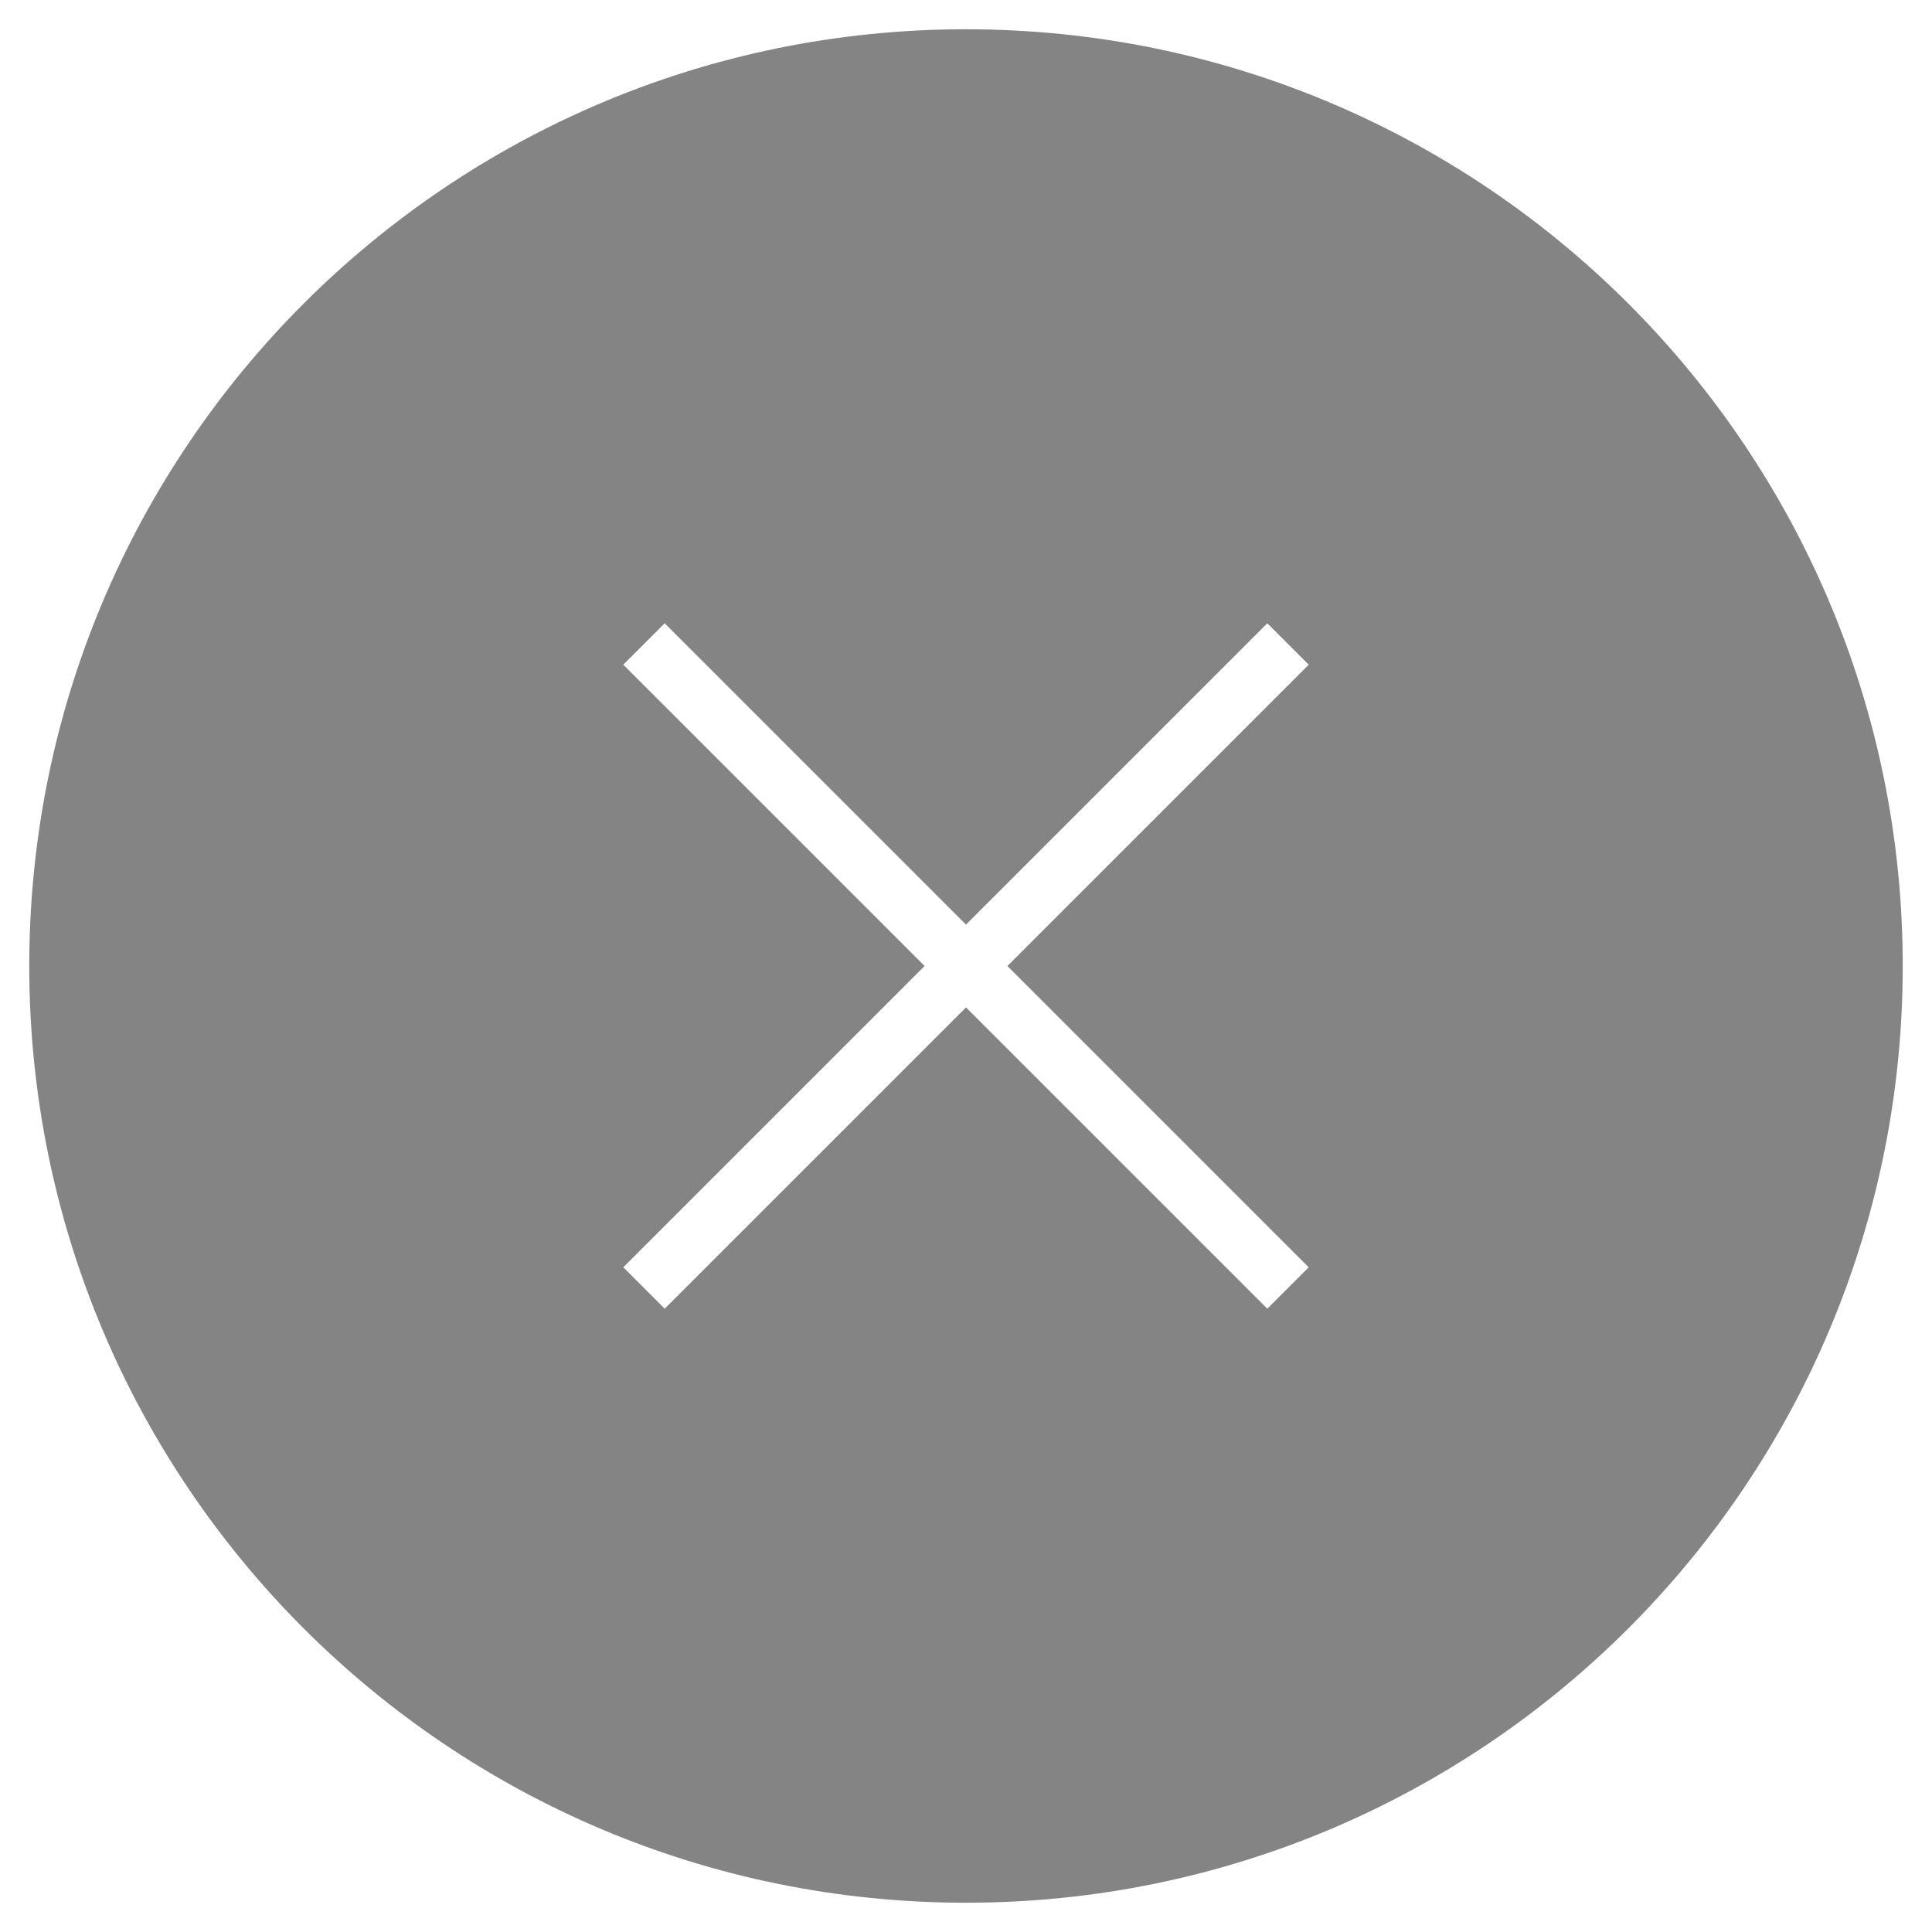 <?xml version="1.0" encoding="utf-8"?>
<!-- Generator: Adobe Illustrator 16.0.0, SVG Export Plug-In . SVG Version: 6.00 Build 0)  -->
<!DOCTYPE svg PUBLIC "-//W3C//DTD SVG 1.0//EN" "http://www.w3.org/TR/2001/REC-SVG-20010904/DTD/svg10.dtd">
<svg version="1.0" id="Layer_1" xmlns="http://www.w3.org/2000/svg" xmlns:xlink="http://www.w3.org/1999/xlink" x="0px" y="0px"
	 width="66px" height="66px" viewBox="0 0 66 66" enable-background="new 0 0 66 66" xml:space="preserve">
<path fill="#848484" d="M33,1C15.326,1,1,15.327,1,33s14.326,32,32,32c17.673,0,32-14.327,32-32S50.673,1,33,1z M44.707,43.293
	l-1.414,1.414L33,34.414L22.707,44.707l-1.414-1.414L31.586,33L21.293,22.707l1.414-1.414L33,31.586l10.293-10.293l1.414,1.414
	L34.414,33L44.707,43.293z"/>
</svg>
